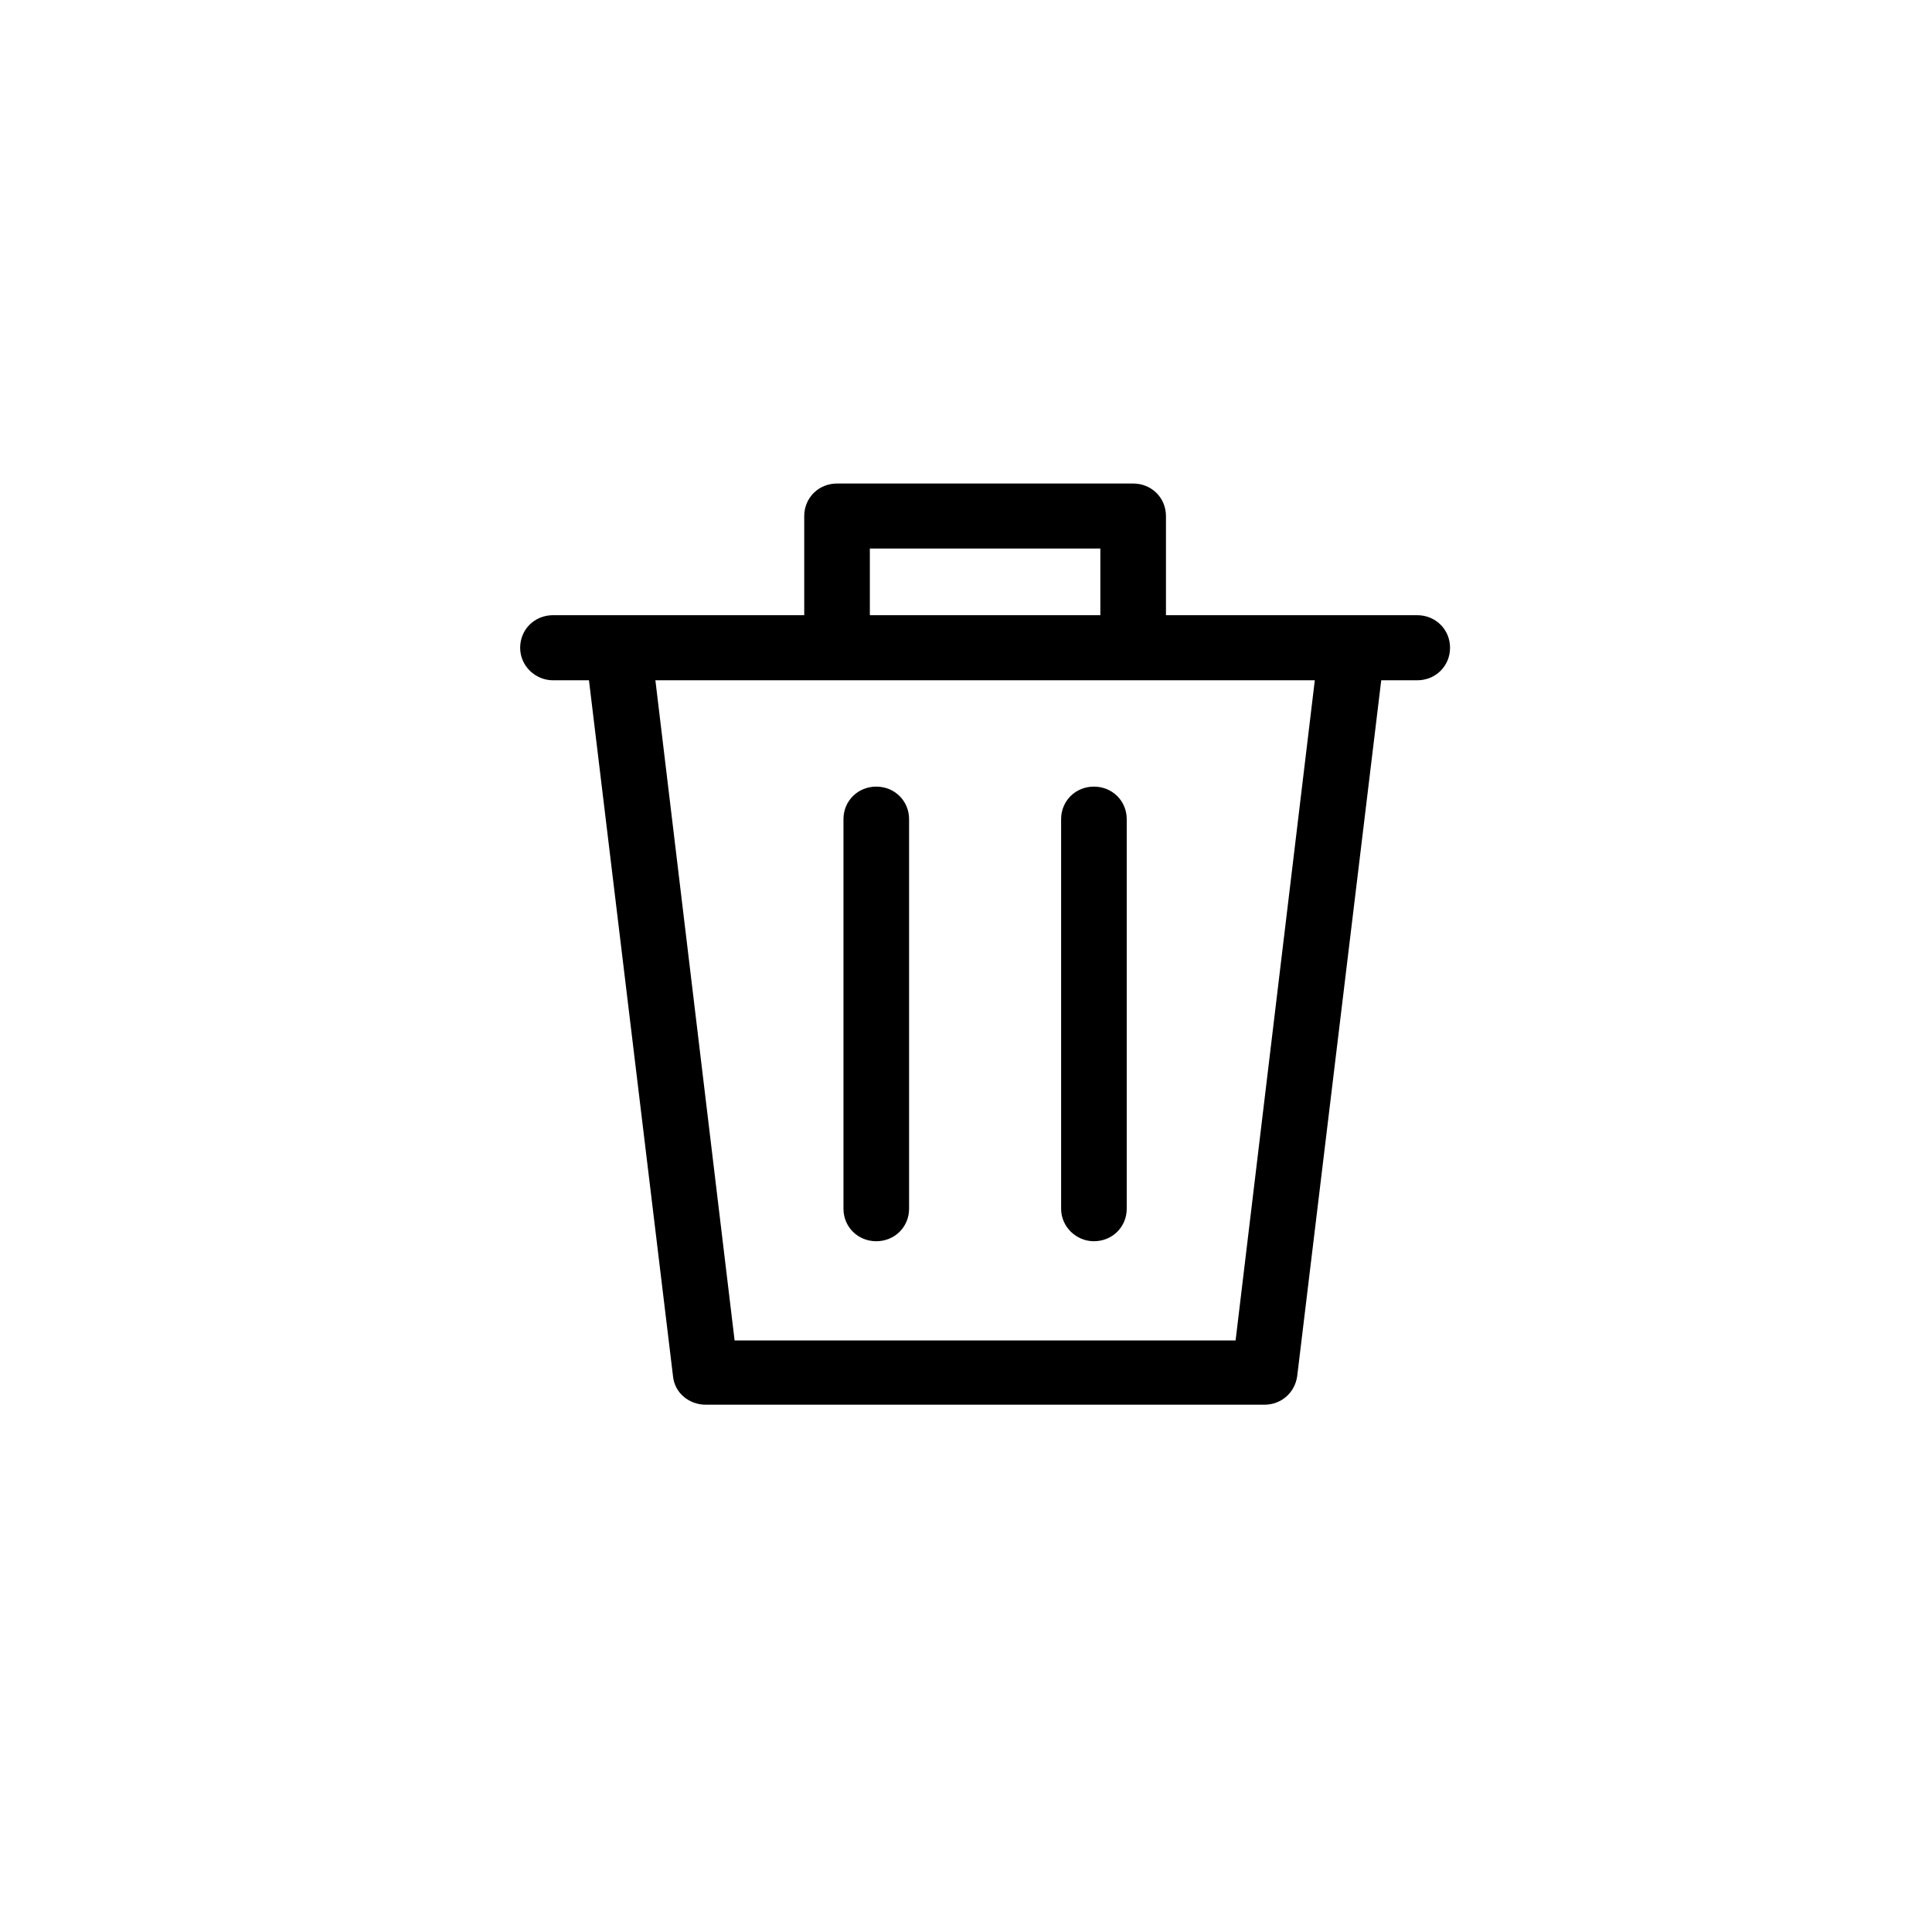 <?xml version="1.0" encoding="UTF-8"?>
<svg width="26px" height="26px" viewBox="0 0 26 26" version="1.1" xmlns="http://www.w3.org/2000/svg" xmlns:xlink="http://www.w3.org/1999/xlink">
    <!-- Generator: Sketch 46.2 (44496) - http://www.bohemiancoding.com/sketch -->
    <title>Group 4</title>
    <desc>Created with Sketch.</desc>
    <defs></defs>
    <g id="Page-1" stroke="none" stroke-width="1" fill-rule="evenodd">
        <g id="ui-kit" transform="translate(-195, -1736)">
            <g id="Group-4" transform="translate(196, 1737)">
                <!--<g id="Group-2-Copy-2" stroke="#00CCCC" fill="#FFFFFF">-->
                    <!--<circle id="Oval-6" cx="12" cy="12" r="12"></circle>-->
                <!--</g>-->
                <g id="Page-1" transform="translate(6, 5.4)">
                    <path d="M10.694,2.755 L9.628,11.639 L2.886,11.639 L1.82,2.755 L10.694,2.755 Z M4.706,1.879 L7.808,1.879 L7.808,0.982 L4.706,0.982 L4.706,1.879 Z M0.442,2.755 L0.926,2.755 L2.057,12.12 C2.078,12.344 2.272,12.504 2.498,12.504 L10.015,12.504 C10.242,12.504 10.425,12.344 10.457,12.12 L11.588,2.755 L12.072,2.755 C12.32,2.755 12.514,2.563 12.514,2.317 C12.514,2.072 12.32,1.879 12.072,1.879 L11.189,1.879 L8.691,1.879 L8.691,0.545 C8.691,0.299 8.497,0.107 8.249,0.107 L4.265,0.107 C4.017,0.107 3.823,0.299 3.823,0.545 L3.823,1.879 L1.325,1.879 L0.442,1.879 C0.194,1.879 2.15384615e-05,2.072 2.15384615e-05,2.317 C2.15384615e-05,2.563 0.205,2.755 0.442,2.755 L0.442,2.755 Z" id="Fill-1"></path>
                    <path d="M4.792,10.304 C5.04,10.304 5.234,10.112 5.234,9.866 L5.234,4.624 C5.234,4.378 5.04,4.186 4.792,4.186 C4.545,4.186 4.351,4.378 4.351,4.624 L4.351,9.866 C4.351,10.112 4.545,10.304 4.792,10.304" id="Fill-4"></path>
                    <path d="M7.721,10.304 C7.969,10.304 8.163,10.112 8.163,9.866 L8.163,4.624 C8.163,4.378 7.969,4.186 7.721,4.186 C7.474,4.186 7.28,4.378 7.28,4.624 L7.28,9.866 C7.28,10.112 7.485,10.304 7.721,10.304" id="Fill-6"></path>
                </g>
            </g>
        </g>
    </g>
</svg>